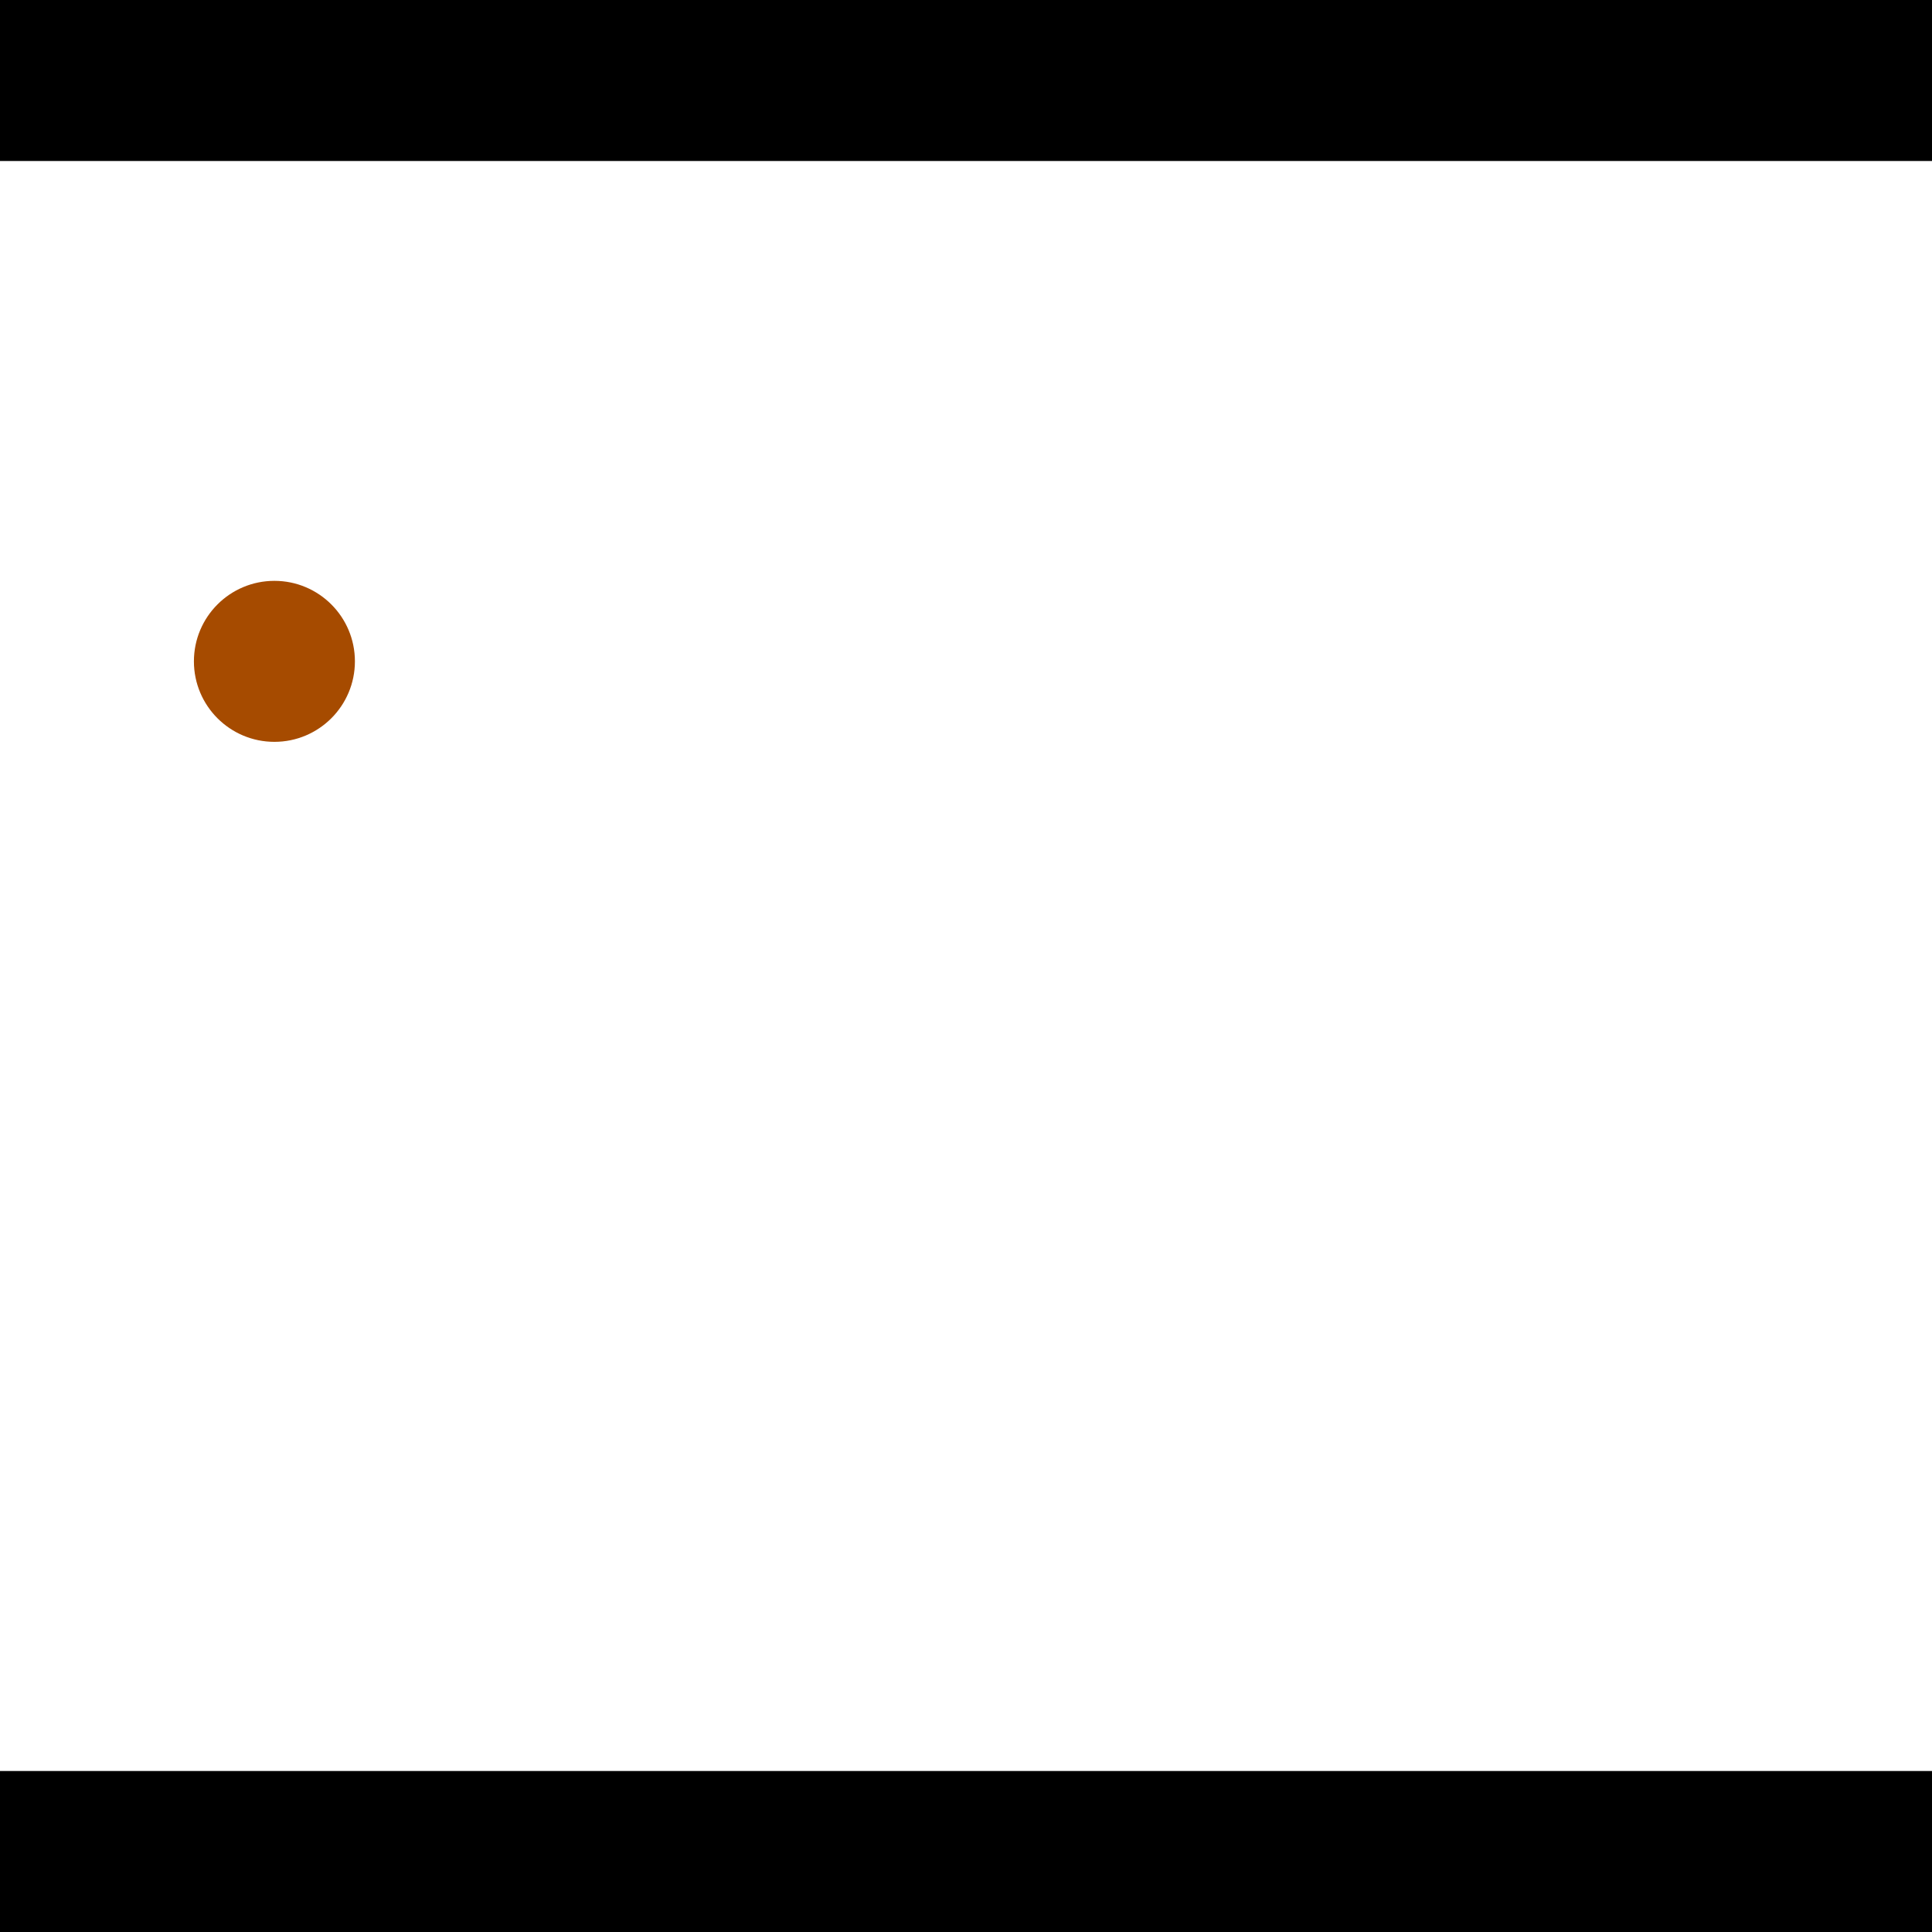 <?xml version="1.0" encoding="utf-8"?> <!-- Generator: Adobe Illustrator 13.0.0, SVG Export Plug-In . SVG Version: 6.00 Build 14948)  --> <svg version="1.2" baseProfile="tiny" id="Layer_1" xmlns="http://www.w3.org/2000/svg" xmlns:xlink="http://www.w3.org/1999/xlink" x="0px" y="0px" width="512px" height="512px" viewBox="0 0 512 512" xml:space="preserve">
<rect x="0" y="0" width="512" height="512" fill="#333333" stroke="none"/>
<polygon points="0,0 512,0 512,512 0,512" style="fill:#ffffff; stroke:#000000;stroke-width:0"/>
<polygon points="-411.138,161.717 -415.003,119.226 -205.723,100.187 -201.857,142.678" style="fill:#006363; stroke:#000000;stroke-width:0"/>
<circle fill="#006363" stroke="#006363" stroke-width="0" cx="-413.071" cy="140.471" r="21.333"/>
<circle fill="#006363" stroke="#006363" stroke-width="0" cx="-203.79" cy="121.433" r="21.333"/>
<polygon points="890.811,214.815 933.223,219.472 909.429,436.162 867.017,431.505" style="fill:#006363; stroke:#000000;stroke-width:0"/>
<circle fill="#006363" stroke="#006363" stroke-width="0" cx="912.017" cy="217.143" r="21.333"/>
<circle fill="#006363" stroke="#006363" stroke-width="0" cx="888.223" cy="433.834" r="21.333"/>
<polygon points="1256,469.333 256,1469.33 -744,469.333" style="fill:#000000; stroke:#000000;stroke-width:0"/>
<polygon points="-744,42.667 256,-957.333 1256,42.667" style="fill:#000000; stroke:#000000;stroke-width:0"/>
<circle fill="#a64b00" stroke="#a64b00" stroke-width="0" cx="-413.071" cy="140.471" r="21.333"/>
<circle fill="#a64b00" stroke="#a64b00" stroke-width="0" cx="-203.79" cy="121.433" r="21.333"/>
<circle fill="#a64b00" stroke="#a64b00" stroke-width="0" cx="912.017" cy="217.143" r="21.333"/>
<circle fill="#a64b00" stroke="#a64b00" stroke-width="0" cx="888.223" cy="433.834" r="21.333"/>
<circle fill="#a64b00" stroke="#a64b00" stroke-width="0" cx="72.722" cy="175.264" r="21.333"/>
</svg>
